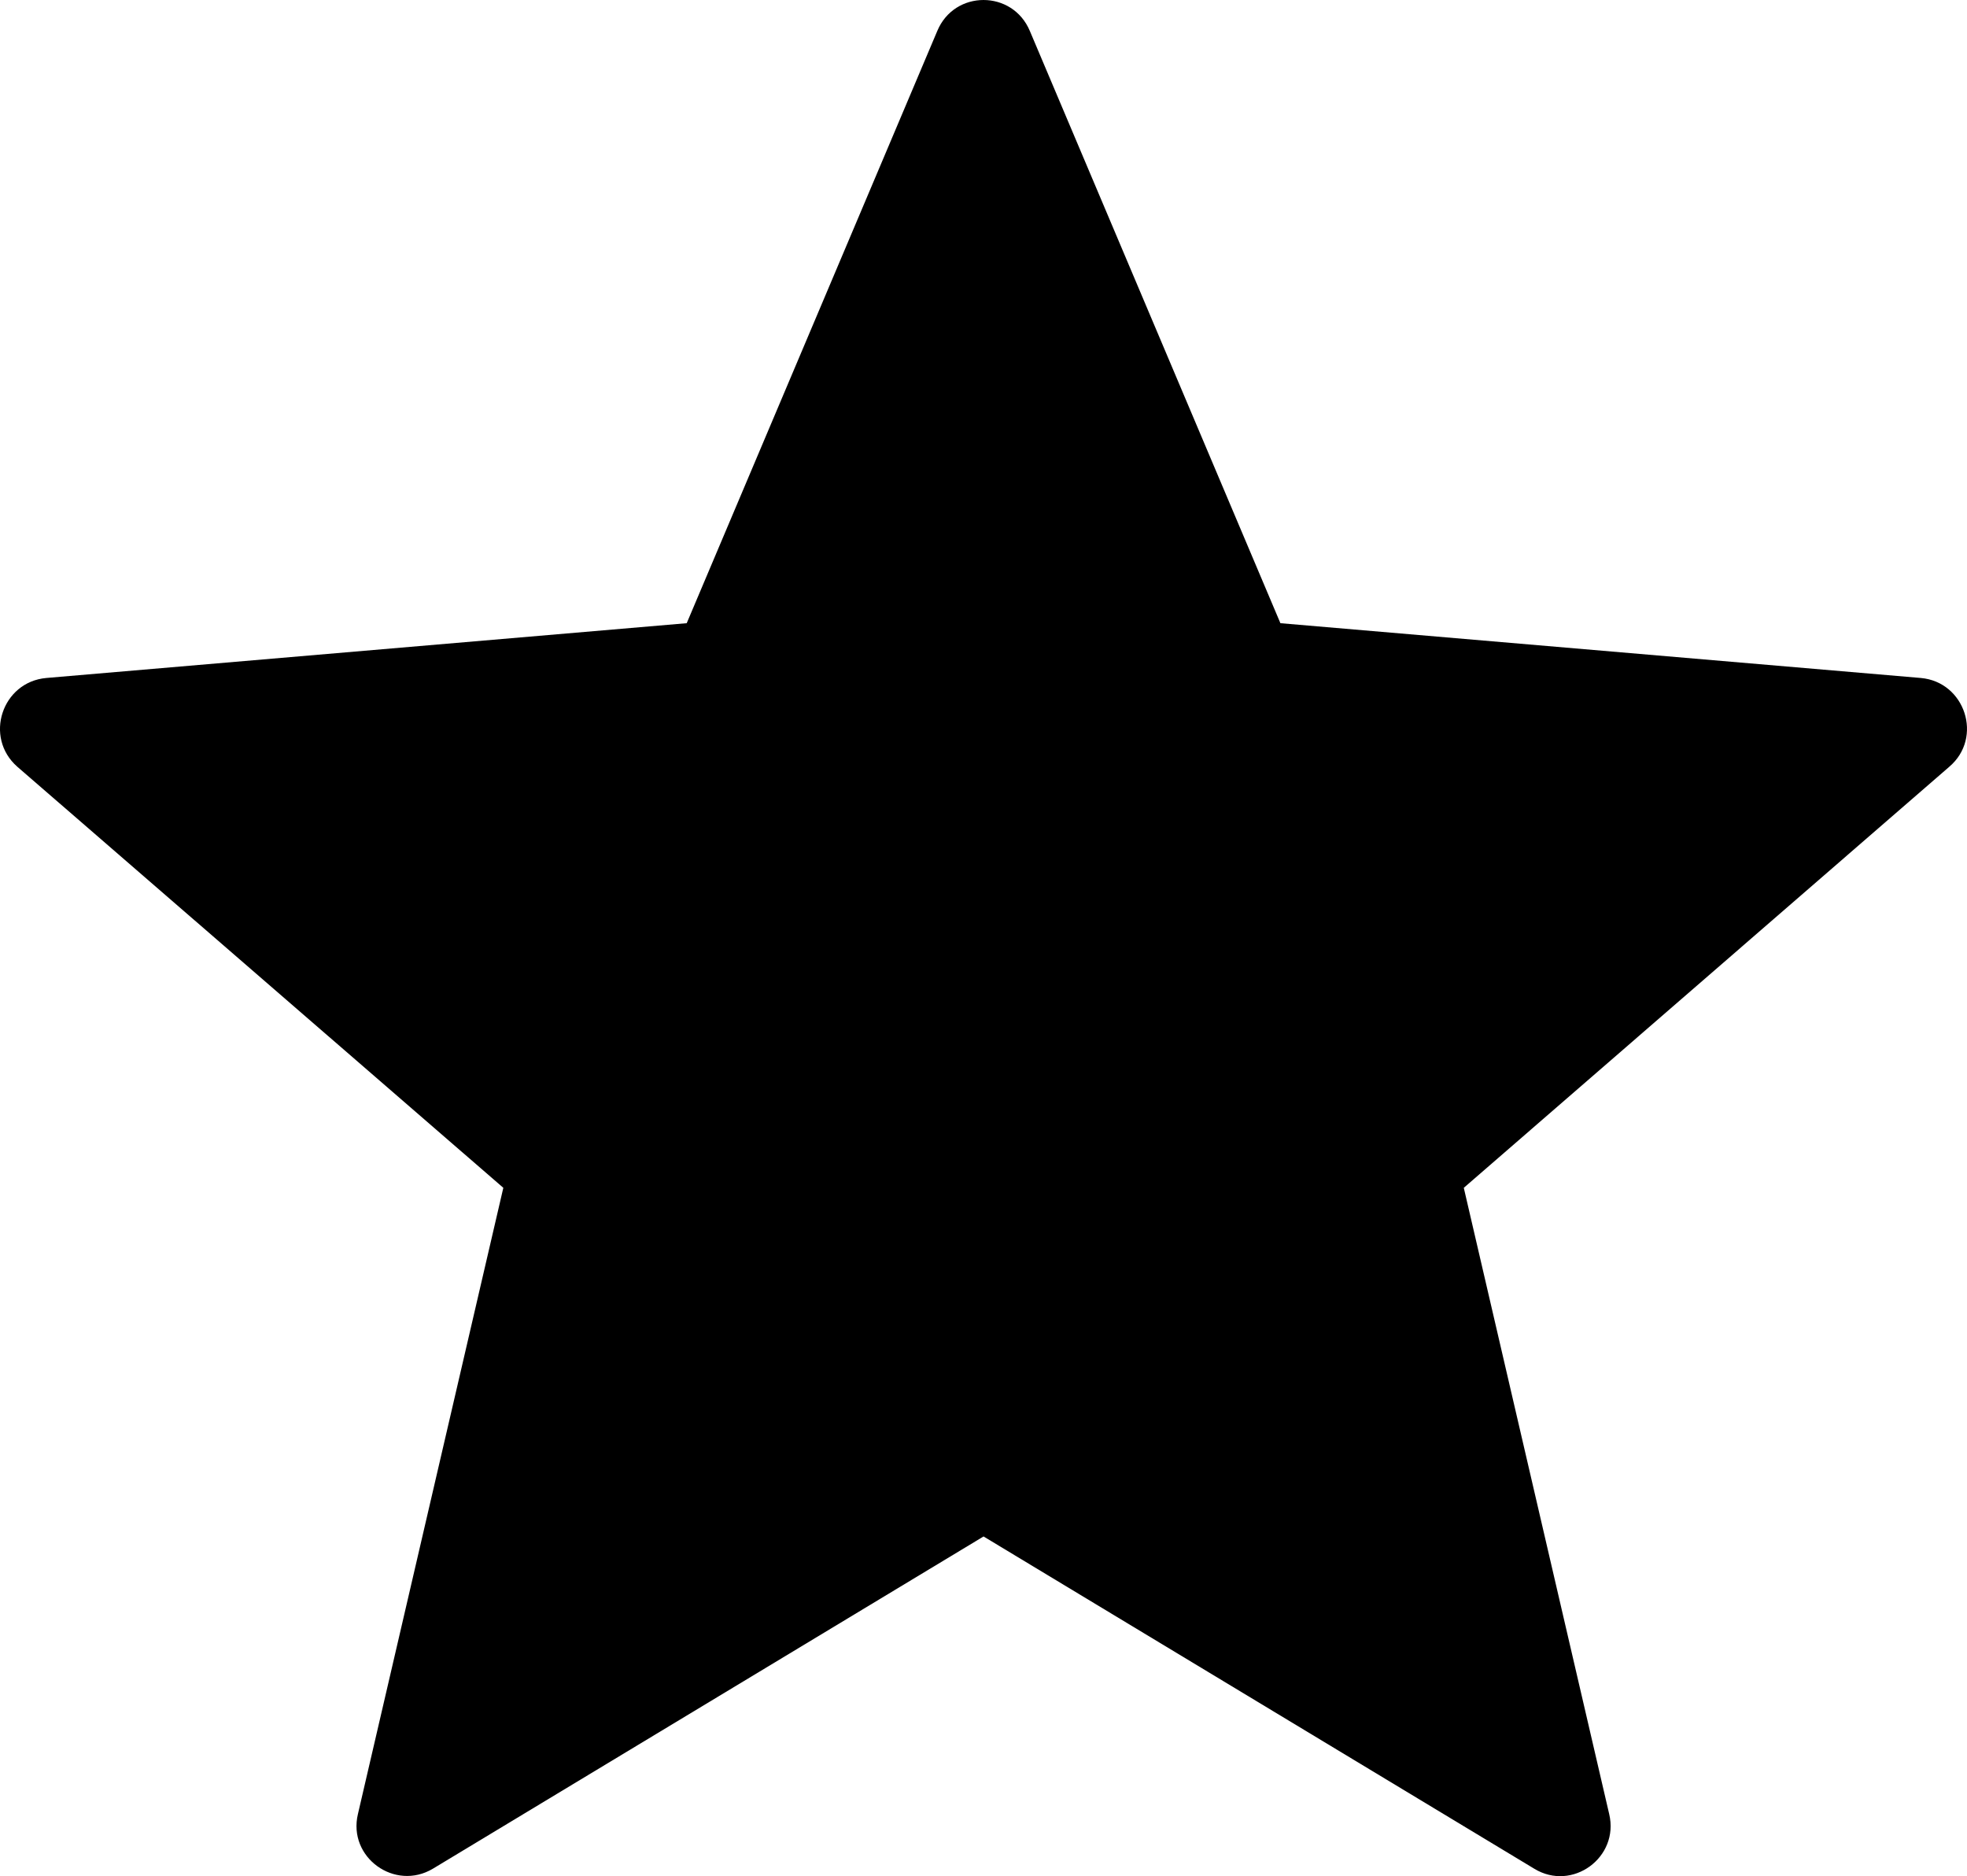 <?xml version="1.0" encoding="utf-8"?>
<!-- Generator: Adobe Illustrator 21.0.0, SVG Export Plug-In . SVG Version: 6.00 Build 0)  -->
<svg version="1.1" id="Слой_1" xmlns="http://www.w3.org/2000/svg" xmlns:xlink="http://www.w3.org/1999/xlink" x="0px" y="0px"
	 viewBox="0 0 15.585 14.863" style="enable-background:new 0 0 15.585 14.863;" xml:space="preserve">
<g>
	<path d="M8.16,0.246l1.985,4.691l5.074,0.434
		c0.351,0.031,0.496,0.473,0.226,0.703l-3.847,3.336l1.152,4.961
		c0.082,0.344-0.293,0.617-0.594,0.433l-4.363-2.632l-4.363,2.632
		c-0.301,0.18-0.676-0.089-0.594-0.433l1.152-4.961L0.137,6.074
		c-0.266-0.234-0.121-0.672,0.23-0.703l5.074-0.434l1.985-4.691
		C7.562-0.082,8.023-0.082,8.16,0.246L8.16,0.246z M8.16,0.246"/>
</g>
</svg>
